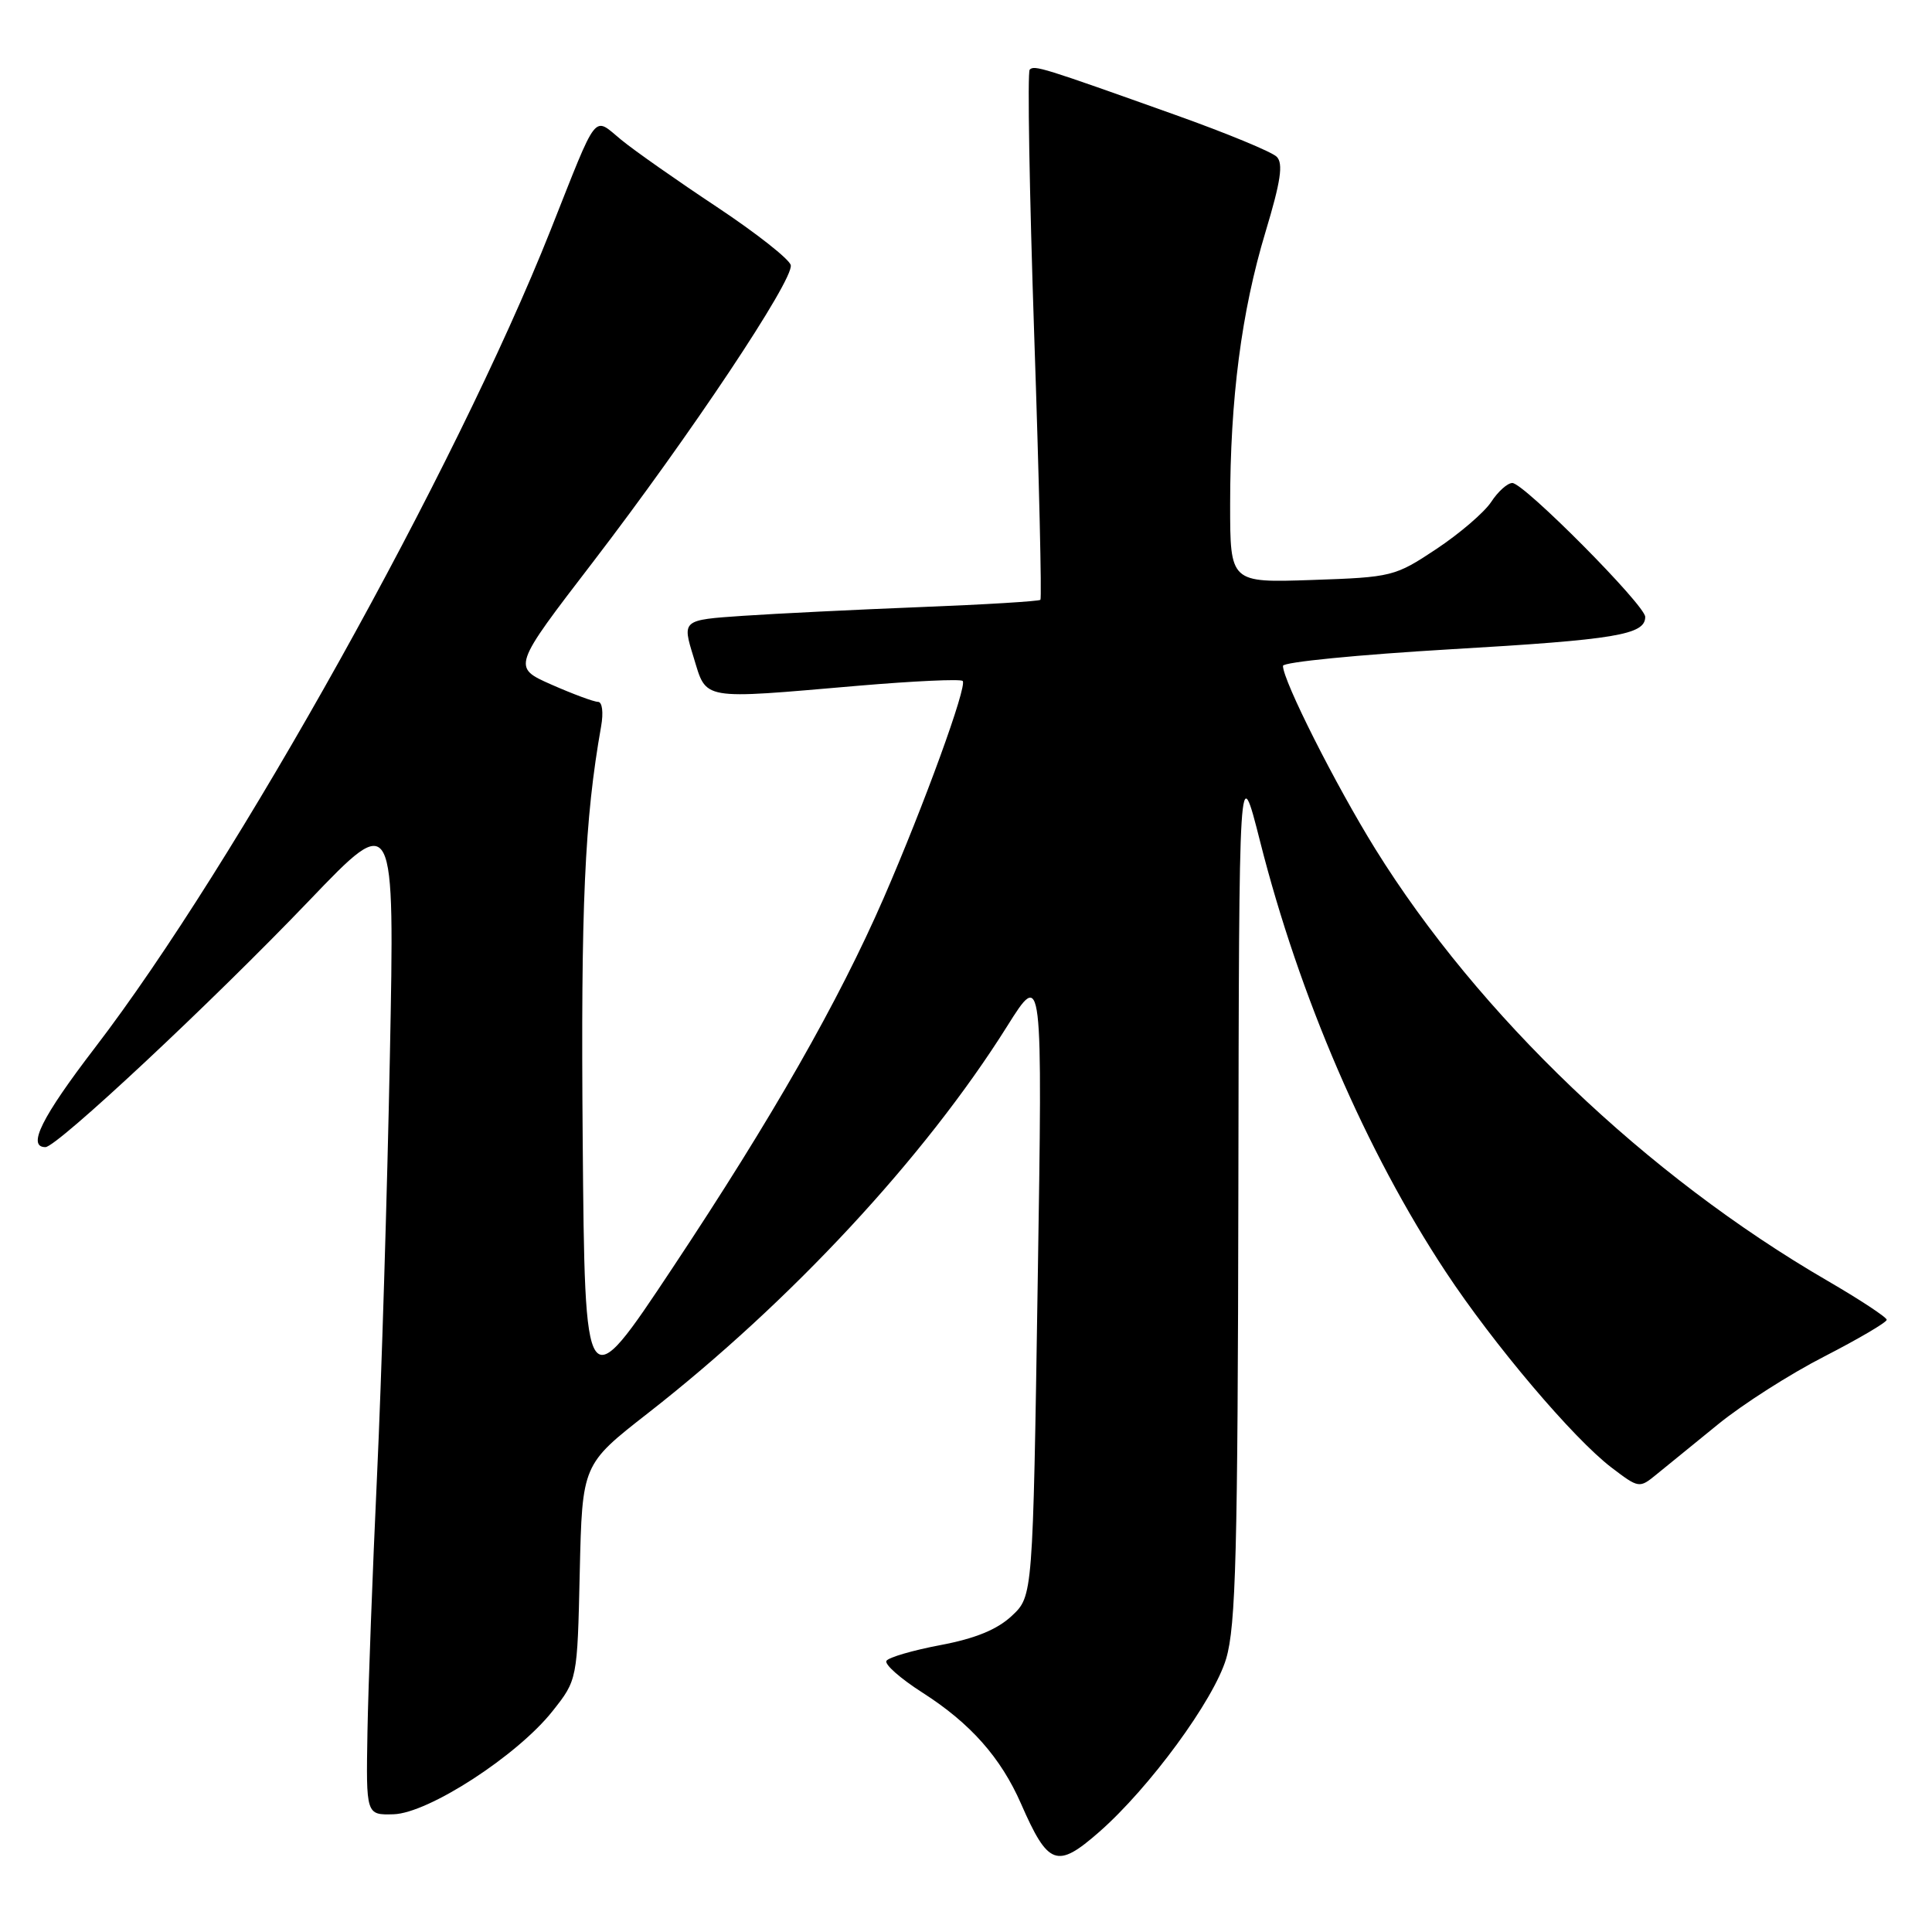 <?xml version="1.0" encoding="UTF-8" standalone="no"?>
<!DOCTYPE svg PUBLIC "-//W3C//DTD SVG 1.1//EN" "http://www.w3.org/Graphics/SVG/1.1/DTD/svg11.dtd" >
<svg xmlns="http://www.w3.org/2000/svg" xmlns:xlink="http://www.w3.org/1999/xlink" version="1.1" viewBox="0 0 256 256">
 <g >
 <path fill="currentColor"
d=" M 145.64 242.75 C 152.30 236.92 160.84 225.27 162.47 219.79 C 163.76 215.44 164.01 205.71 164.09 157.57 C 164.18 100.50 164.18 100.50 166.97 111.50 C 172.17 132.04 181.02 152.55 191.55 168.50 C 197.89 178.11 208.46 190.59 213.52 194.45 C 217.15 197.21 217.22 197.23 219.49 195.37 C 220.76 194.34 224.43 191.35 227.65 188.73 C 230.87 186.10 237.21 182.05 241.75 179.73 C 246.28 177.40 249.99 175.22 250.00 174.88 C 250.00 174.55 246.44 172.20 242.10 169.68 C 218.17 155.78 195.91 134.51 182.24 112.50 C 176.96 103.99 170.00 90.19 170.00 88.23 C 170.00 87.73 180.01 86.75 192.25 86.03 C 214.12 84.76 218.00 84.11 218.00 81.74 C 218.00 80.20 201.92 64.00 200.39 64.00 C 199.75 64.00 198.49 65.13 197.59 66.51 C 196.68 67.89 193.41 70.70 190.32 72.75 C 184.84 76.39 184.45 76.49 173.85 76.85 C 163.00 77.22 163.00 77.22 163.00 66.83 C 163.00 52.85 164.50 41.28 167.69 30.72 C 169.71 24.02 170.06 21.66 169.17 20.77 C 168.52 20.12 162.49 17.63 155.75 15.23 C 138.01 8.90 137.06 8.61 136.44 9.23 C 136.13 9.54 136.40 25.39 137.04 44.46 C 137.69 63.52 138.05 79.28 137.86 79.48 C 137.66 79.67 130.53 80.11 122.00 80.44 C 113.47 80.78 102.87 81.30 98.44 81.60 C 90.38 82.15 90.38 82.15 91.90 87.07 C 93.67 92.86 92.64 92.68 113.78 90.86 C 121.08 90.24 127.28 89.95 127.56 90.23 C 128.20 90.87 122.44 106.70 117.09 119.00 C 111.10 132.74 102.36 148.07 89.12 168.00 C 77.50 185.50 77.50 185.50 77.21 151.00 C 76.95 119.93 77.46 108.63 79.65 96.25 C 79.98 94.40 79.80 93.00 79.24 93.00 C 78.70 93.00 75.92 91.97 73.06 90.71 C 67.87 88.41 67.87 88.41 78.58 74.46 C 91.43 57.70 105.17 37.09 104.78 35.14 C 104.63 34.37 100.22 30.90 95.00 27.43 C 89.78 23.97 84.06 19.96 82.31 18.52 C 78.54 15.43 79.33 14.42 72.96 30.48 C 60.32 62.31 31.25 114.48 12.58 138.83 C 5.52 148.04 3.55 152.00 6.02 152.00 C 7.54 152.00 28.10 132.78 41.02 119.28 C 52.30 107.50 52.30 107.50 51.66 140.00 C 51.31 157.88 50.55 182.85 49.96 195.50 C 49.37 208.15 48.80 223.45 48.69 229.50 C 48.50 240.50 48.50 240.50 52.15 240.40 C 56.77 240.26 68.53 232.64 73.20 226.75 C 76.50 222.59 76.50 222.59 76.82 208.32 C 77.15 194.05 77.15 194.05 85.82 187.28 C 104.78 172.48 122.56 153.33 133.44 136.00 C 138.15 128.50 138.15 128.50 137.50 170.00 C 136.86 211.50 136.86 211.50 134.07 214.11 C 132.14 215.92 129.24 217.11 124.63 217.98 C 120.97 218.67 117.74 219.61 117.46 220.07 C 117.17 220.53 119.33 222.43 122.26 224.30 C 128.59 228.35 132.61 232.89 135.29 239.00 C 138.89 247.23 140.05 247.65 145.64 242.75 Z "/>
</g>
</svg>
